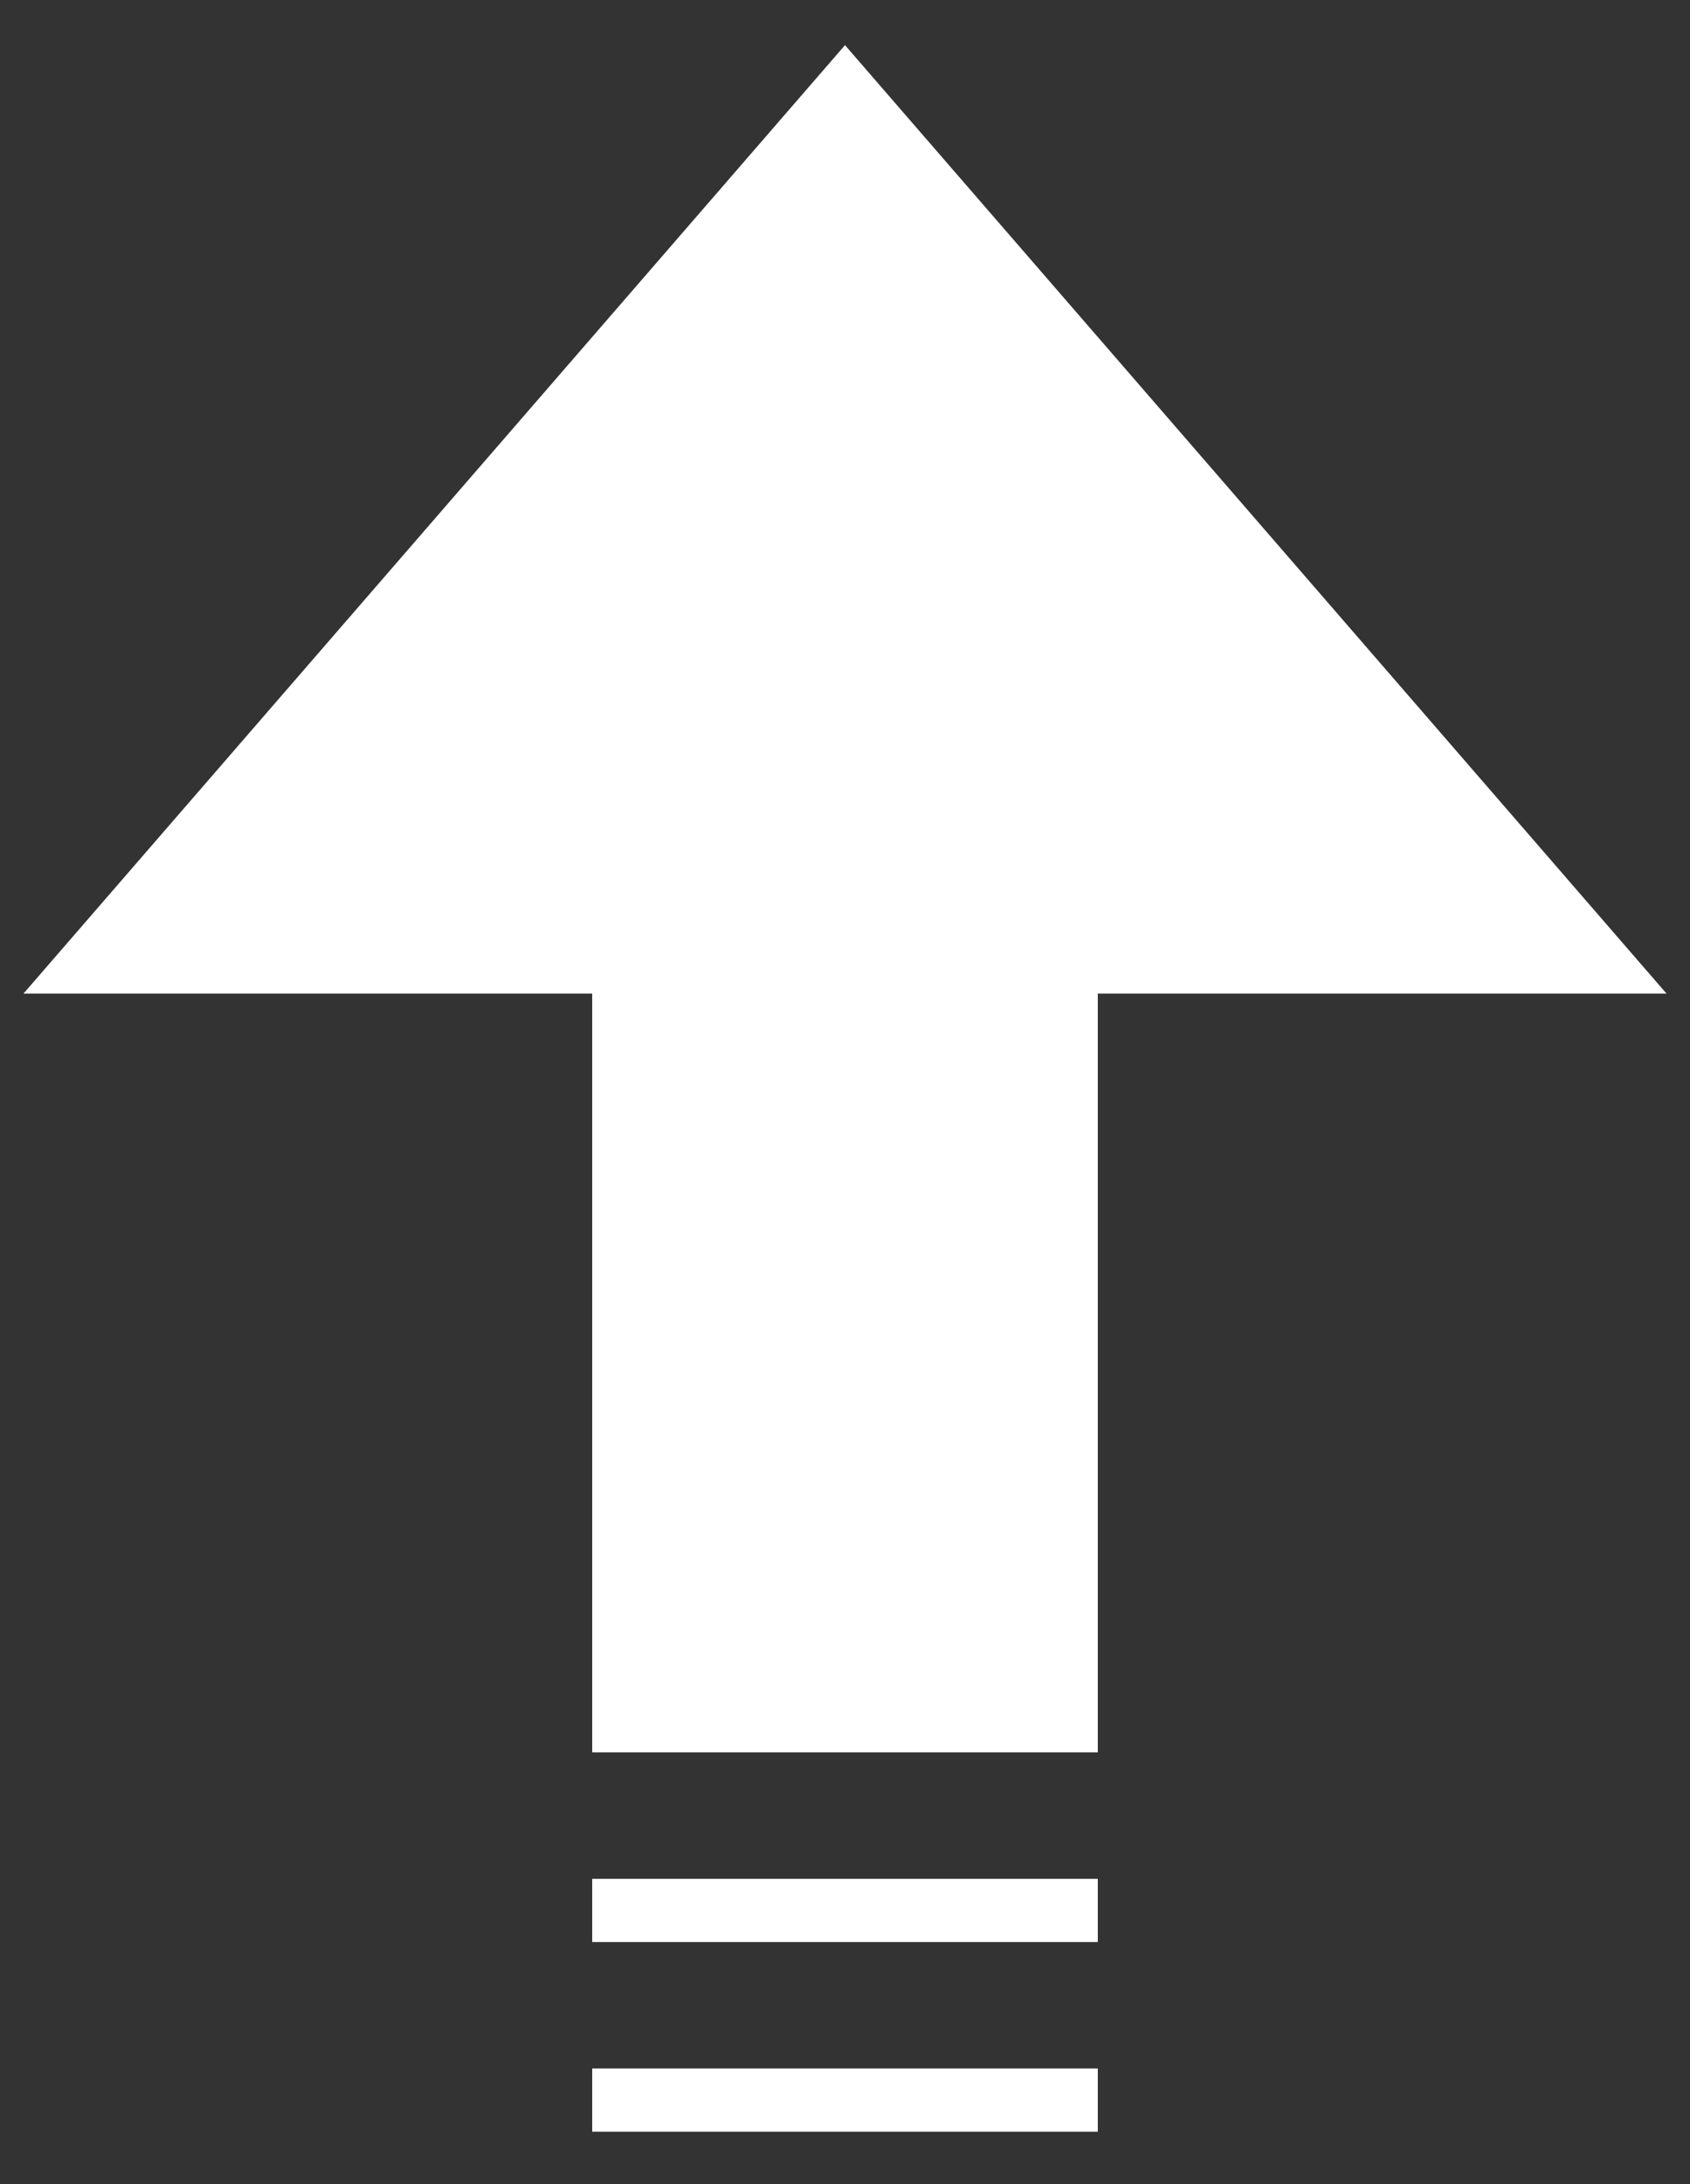 <svg width="24" height="31" viewBox="0 0 24 31" fill="none" xmlns="http://www.w3.org/2000/svg">
<rect x="0" y="0" width="24" height="31" fill="#333333" stroke="none"/>
<path id="Union" fill-rule="evenodd" clip-rule="evenodd" d="M15.59 14.103H23.667L12 0.641L0.333 14.103H8.41V24.872H15.59V14.103ZM8.41 27.564V26.667H15.59V27.564H8.41ZM15.59 30.256V29.359H8.41V30.256H15.59Z" fill="white"/>
</svg>
